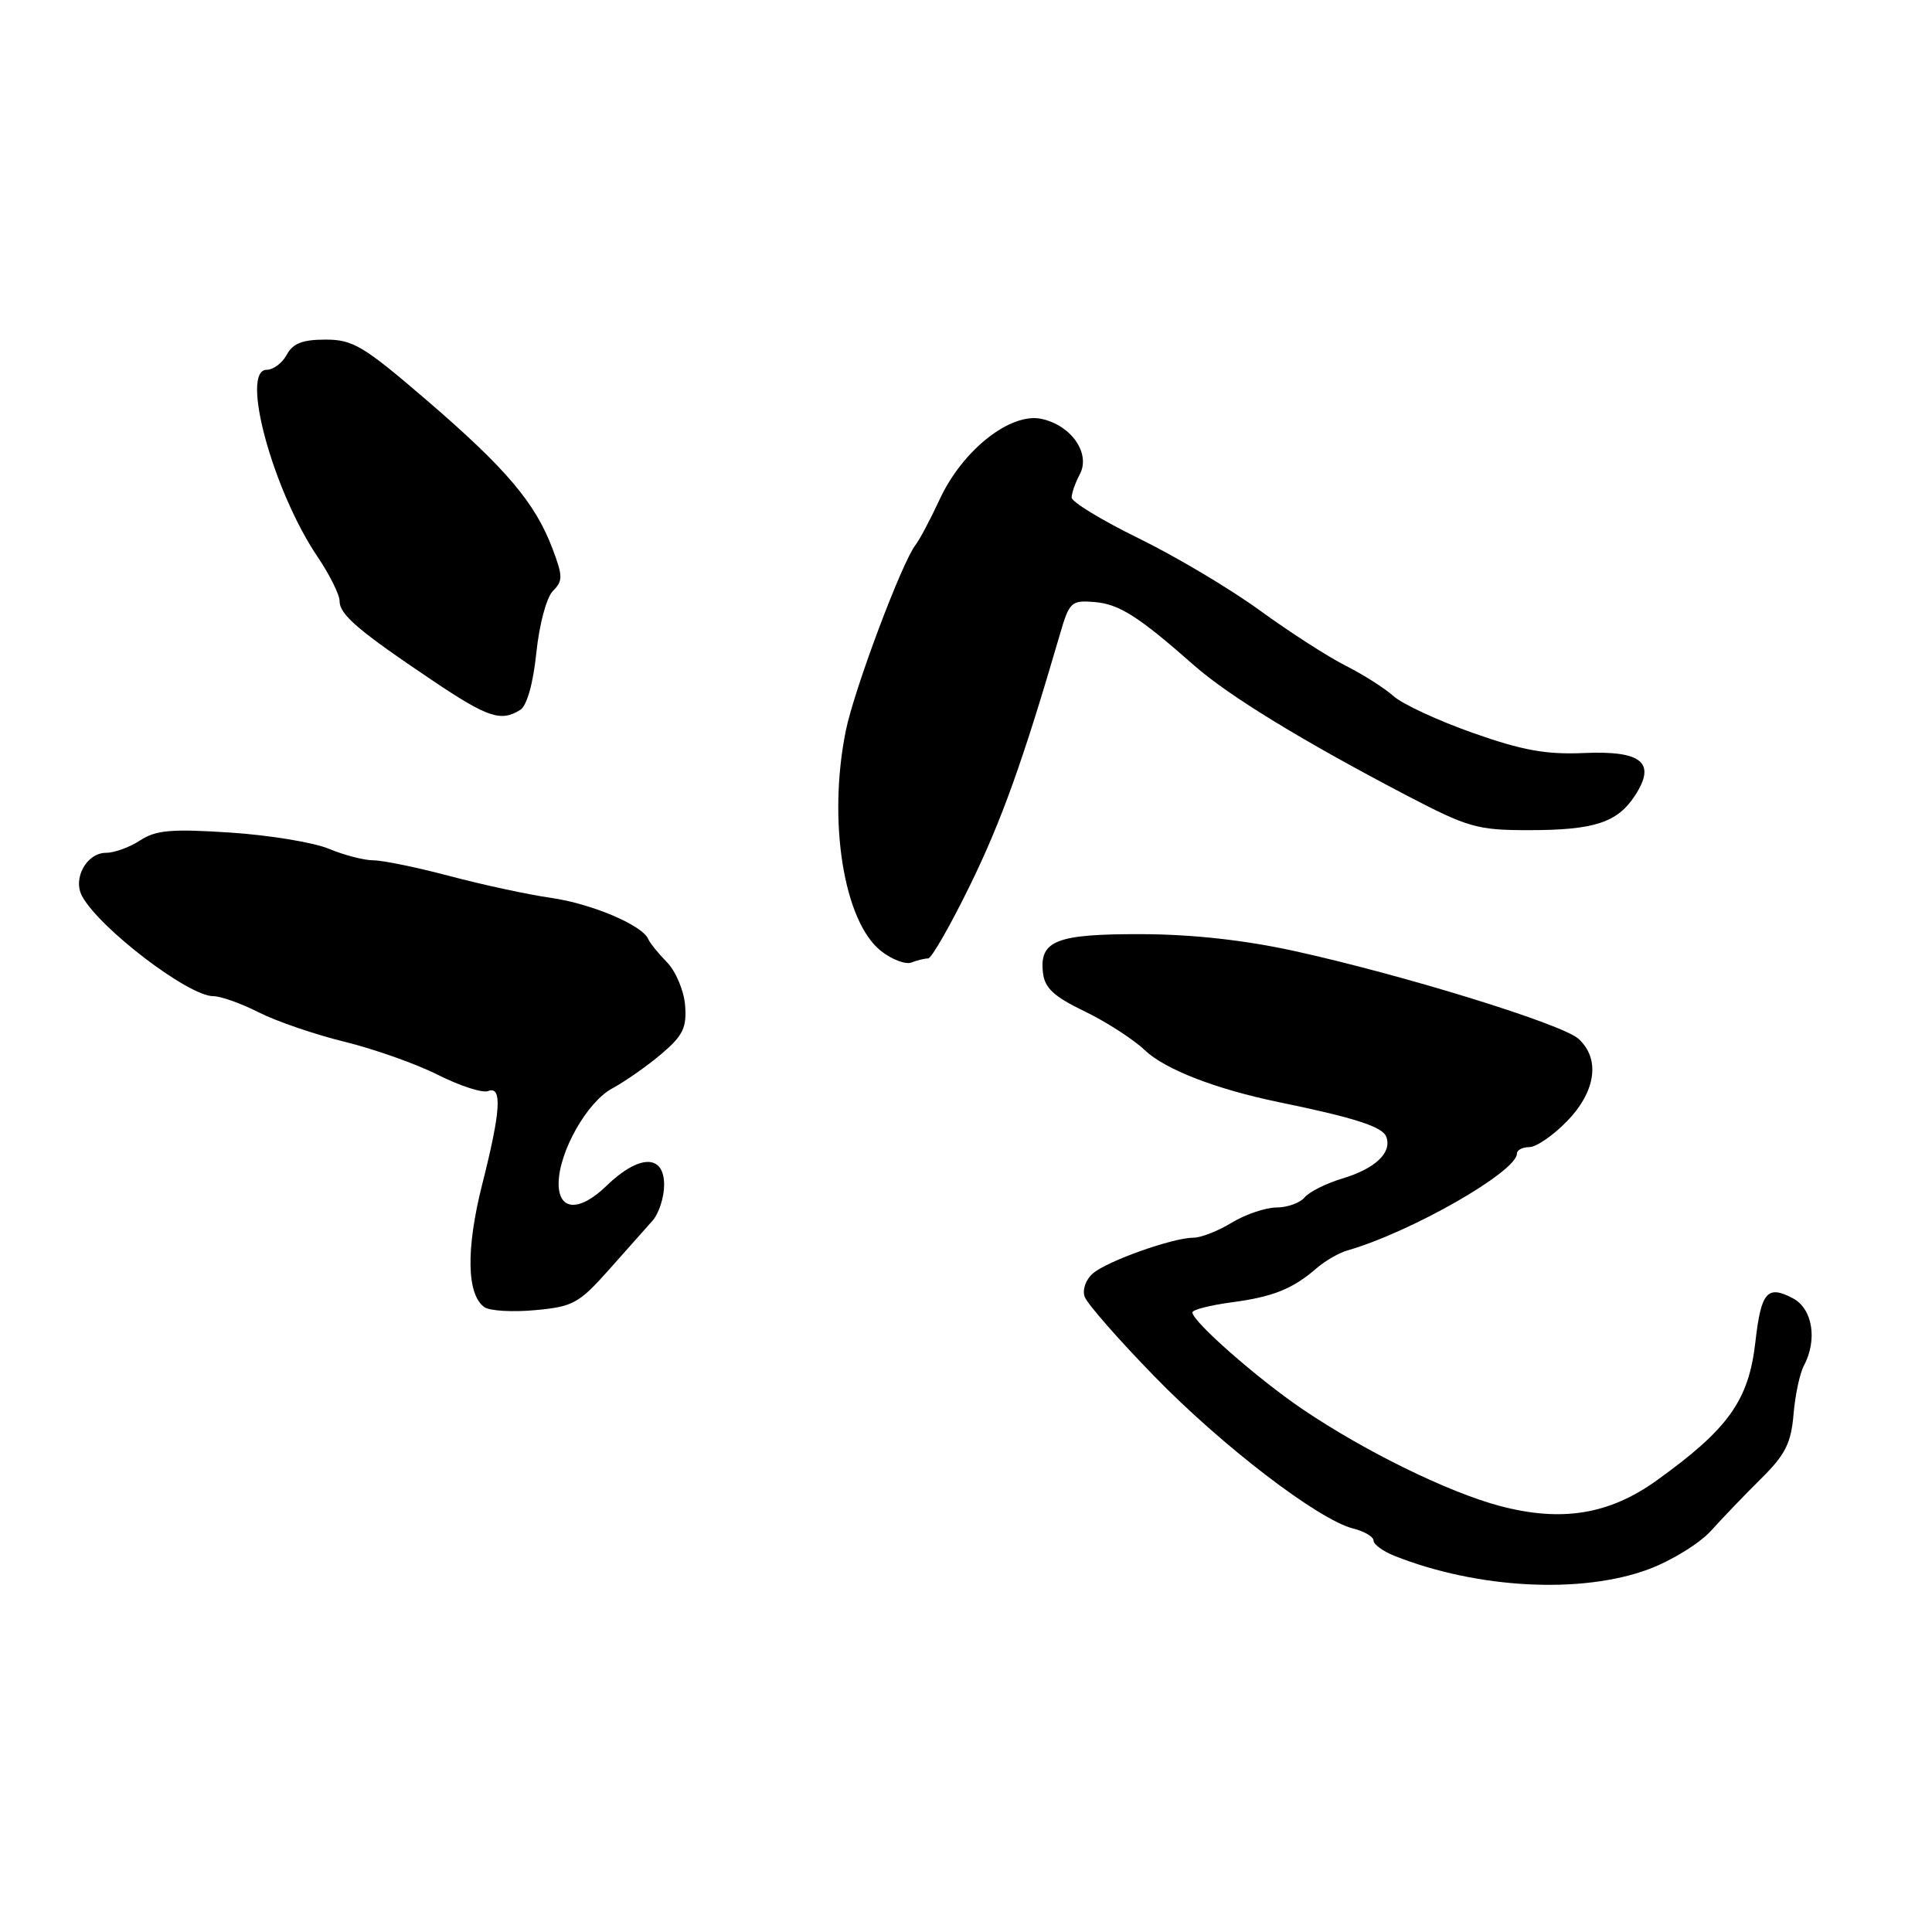<?xml version="1.0" encoding="UTF-8" standalone="no"?>
<!DOCTYPE svg PUBLIC "-//W3C//DTD SVG 1.1//EN" "http://www.w3.org/Graphics/SVG/1.1/DTD/svg11.dtd" >
<svg xmlns="http://www.w3.org/2000/svg" xmlns:xlink="http://www.w3.org/1999/xlink" version="1.1" viewBox="0 0 256 256">
 <g >
 <path fill="currentColor"
d=" M 218.48 207.92 C 221.53 206.78 225.26 204.47 226.76 202.79 C 228.27 201.11 231.25 198.01 233.38 195.90 C 236.56 192.76 237.33 191.22 237.65 187.43 C 237.86 184.89 238.48 181.98 239.02 180.97 C 240.84 177.55 240.19 173.44 237.60 172.05 C 234.18 170.22 233.35 171.18 232.60 177.80 C 231.72 185.56 229.05 189.32 219.50 196.18 C 213.22 200.69 206.92 201.71 198.75 199.55 C 191.91 197.74 180.78 192.28 172.57 186.71 C 166.59 182.65 158.00 175.10 158.00 173.90 C 158.00 173.55 160.33 172.95 163.17 172.57 C 168.70 171.84 171.30 170.79 174.50 168.01 C 175.60 167.06 177.40 166.02 178.50 165.70 C 186.91 163.30 201.00 155.25 201.00 152.86 C 201.00 152.38 201.74 152.00 202.65 152.00 C 203.56 152.00 205.81 150.45 207.65 148.55 C 211.48 144.61 212.07 140.28 209.15 137.64 C 207.00 135.69 185.93 129.18 171.50 126.01 C 164.92 124.57 158.00 123.80 151.25 123.78 C 139.95 123.75 137.70 124.63 138.20 128.91 C 138.43 130.92 139.66 132.06 143.70 134.00 C 146.56 135.38 150.16 137.70 151.70 139.16 C 154.40 141.72 161.12 144.32 169.50 146.05 C 179.44 148.09 183.17 149.29 183.68 150.61 C 184.49 152.71 182.26 154.84 177.87 156.16 C 175.73 156.80 173.48 157.93 172.87 158.66 C 172.25 159.40 170.57 160.00 169.13 160.00 C 167.68 160.01 165.03 160.91 163.23 162.00 C 161.43 163.10 159.14 164.00 158.15 164.00 C 155.42 164.00 146.72 167.09 144.82 168.73 C 143.86 169.56 143.39 170.90 143.73 171.84 C 144.06 172.75 148.19 177.48 152.92 182.33 C 161.90 191.58 174.71 201.39 179.31 202.54 C 180.79 202.91 182.00 203.63 182.00 204.13 C 182.00 204.64 183.24 205.54 184.75 206.15 C 195.73 210.52 209.58 211.25 218.48 207.92 Z  M 80.64 168.30 C 82.99 165.66 85.61 162.71 86.46 161.75 C 87.31 160.79 88.00 158.65 88.00 157.00 C 88.00 152.90 84.67 152.96 80.36 157.13 C 76.77 160.61 73.99 160.46 74.02 156.78 C 74.06 152.62 77.78 146.03 81.11 144.23 C 82.86 143.28 85.82 141.21 87.68 139.62 C 90.50 137.22 91.01 136.16 90.78 133.21 C 90.62 131.26 89.55 128.71 88.40 127.53 C 87.24 126.35 86.12 124.96 85.90 124.44 C 85.12 122.59 78.41 119.75 73.00 118.97 C 69.97 118.54 63.96 117.24 59.62 116.09 C 55.29 114.94 50.73 114.00 49.50 114.00 C 48.26 114.00 45.60 113.31 43.58 112.47 C 41.57 111.63 35.69 110.66 30.51 110.32 C 22.73 109.81 20.66 109.99 18.58 111.35 C 17.20 112.26 15.17 113.00 14.07 113.00 C 11.48 113.00 9.60 116.40 10.88 118.75 C 13.22 123.04 24.97 132.00 28.27 132.00 C 29.27 132.00 31.97 132.97 34.28 134.14 C 36.60 135.32 41.70 137.07 45.62 138.03 C 49.54 138.99 55.13 140.96 58.04 142.43 C 60.95 143.89 63.93 144.86 64.67 144.57 C 66.57 143.84 66.37 147.18 63.89 156.95 C 61.72 165.55 61.84 171.59 64.21 173.22 C 64.92 173.70 67.94 173.88 70.93 173.60 C 75.90 173.15 76.72 172.70 80.64 168.30 Z  M 122.98 127.00 C 123.43 127.00 125.94 122.61 128.56 117.25 C 132.74 108.69 135.55 100.83 140.46 84.00 C 141.69 79.77 141.96 79.52 145.00 79.77 C 148.30 80.04 150.83 81.65 158.26 88.20 C 162.84 92.22 172.53 98.15 186.35 105.38 C 194.52 109.65 195.75 110.00 202.53 110.00 C 211.23 110.00 214.29 109.01 216.63 105.44 C 219.50 101.06 217.58 99.44 209.88 99.78 C 204.87 100.00 201.71 99.43 195.15 97.11 C 190.56 95.49 185.83 93.30 184.65 92.24 C 183.47 91.19 180.60 89.36 178.27 88.19 C 175.95 87.02 170.85 83.73 166.94 80.89 C 163.03 78.04 155.82 73.75 150.92 71.35 C 146.01 68.95 142.00 66.51 142.00 65.93 C 142.00 65.35 142.48 63.97 143.07 62.87 C 144.55 60.11 141.99 56.38 138.03 55.51 C 133.92 54.60 127.55 59.62 124.52 66.15 C 123.31 68.77 121.86 71.50 121.31 72.21 C 119.50 74.53 113.18 91.37 112.08 96.80 C 109.65 108.74 111.79 122.12 116.75 126.02 C 118.19 127.15 119.99 127.83 120.76 127.54 C 121.53 127.24 122.53 127.00 122.98 127.00 Z  M 68.94 94.06 C 69.82 93.50 70.65 90.56 71.07 86.48 C 71.46 82.72 72.42 79.15 73.26 78.31 C 74.60 76.97 74.59 76.35 73.19 72.65 C 70.89 66.60 67.06 62.08 56.55 53.04 C 48.17 45.84 46.78 45.00 43.14 45.00 C 40.09 45.00 38.80 45.50 38.00 47.00 C 37.41 48.10 36.21 49.00 35.34 49.00 C 31.80 49.00 36.14 64.97 42.06 73.75 C 43.68 76.14 45.00 78.80 45.00 79.66 C 45.00 81.45 47.54 83.61 57.43 90.25 C 64.64 95.09 66.39 95.67 68.94 94.06 Z "/>
</g>
</svg>